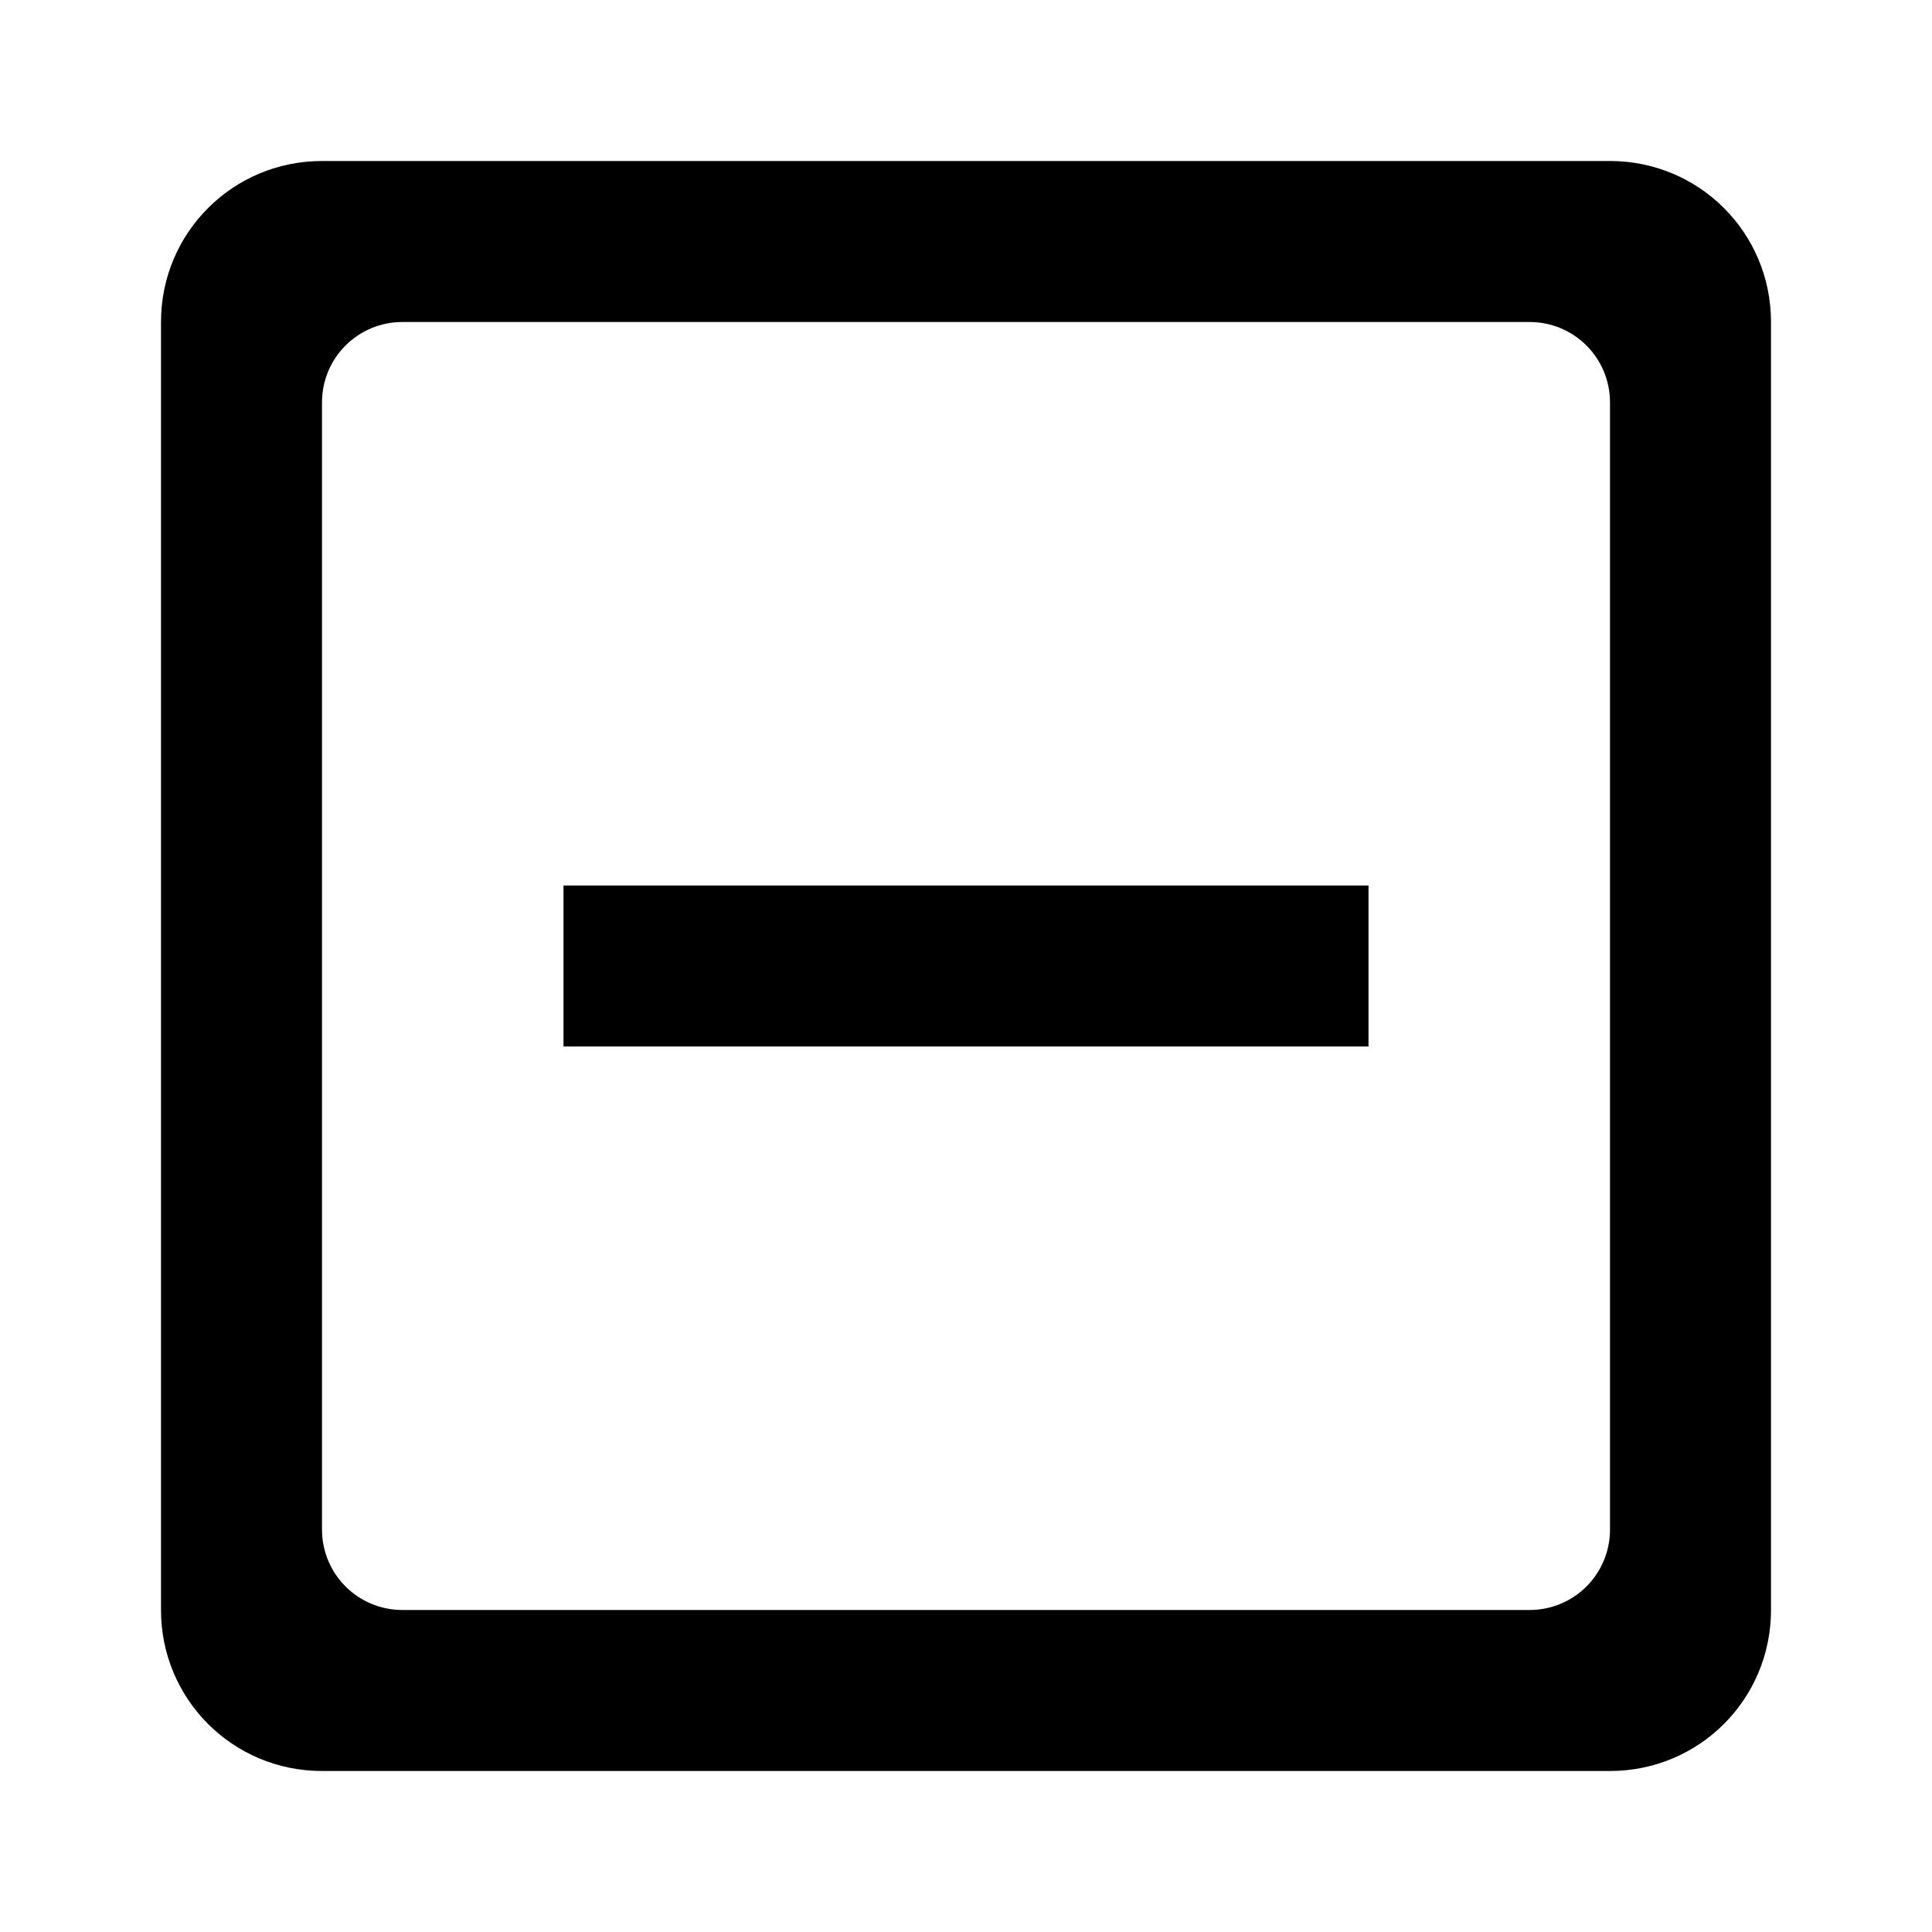 <svg xmlns="http://www.w3.org/2000/svg" viewBox="0 0 48 48">
  <path fill="currentColor"
    d="M8 4C5.784 4 4 5.784 4 8v32c0 2.216 1.784 4 4 4h32c2.216 0 4-1.784 4-4V8c0-2.216-1.784-4-4-4zm2 4h28c1.108 0 2 .892 2 2v28c0 1.108-.892 2-2 2H10c-1.108 0-2-.892-2-2V10c0-1.108.892-2 2-2z" />
  <path fill="currentColor" d="M14 22h20v4h-20z" /></svg>